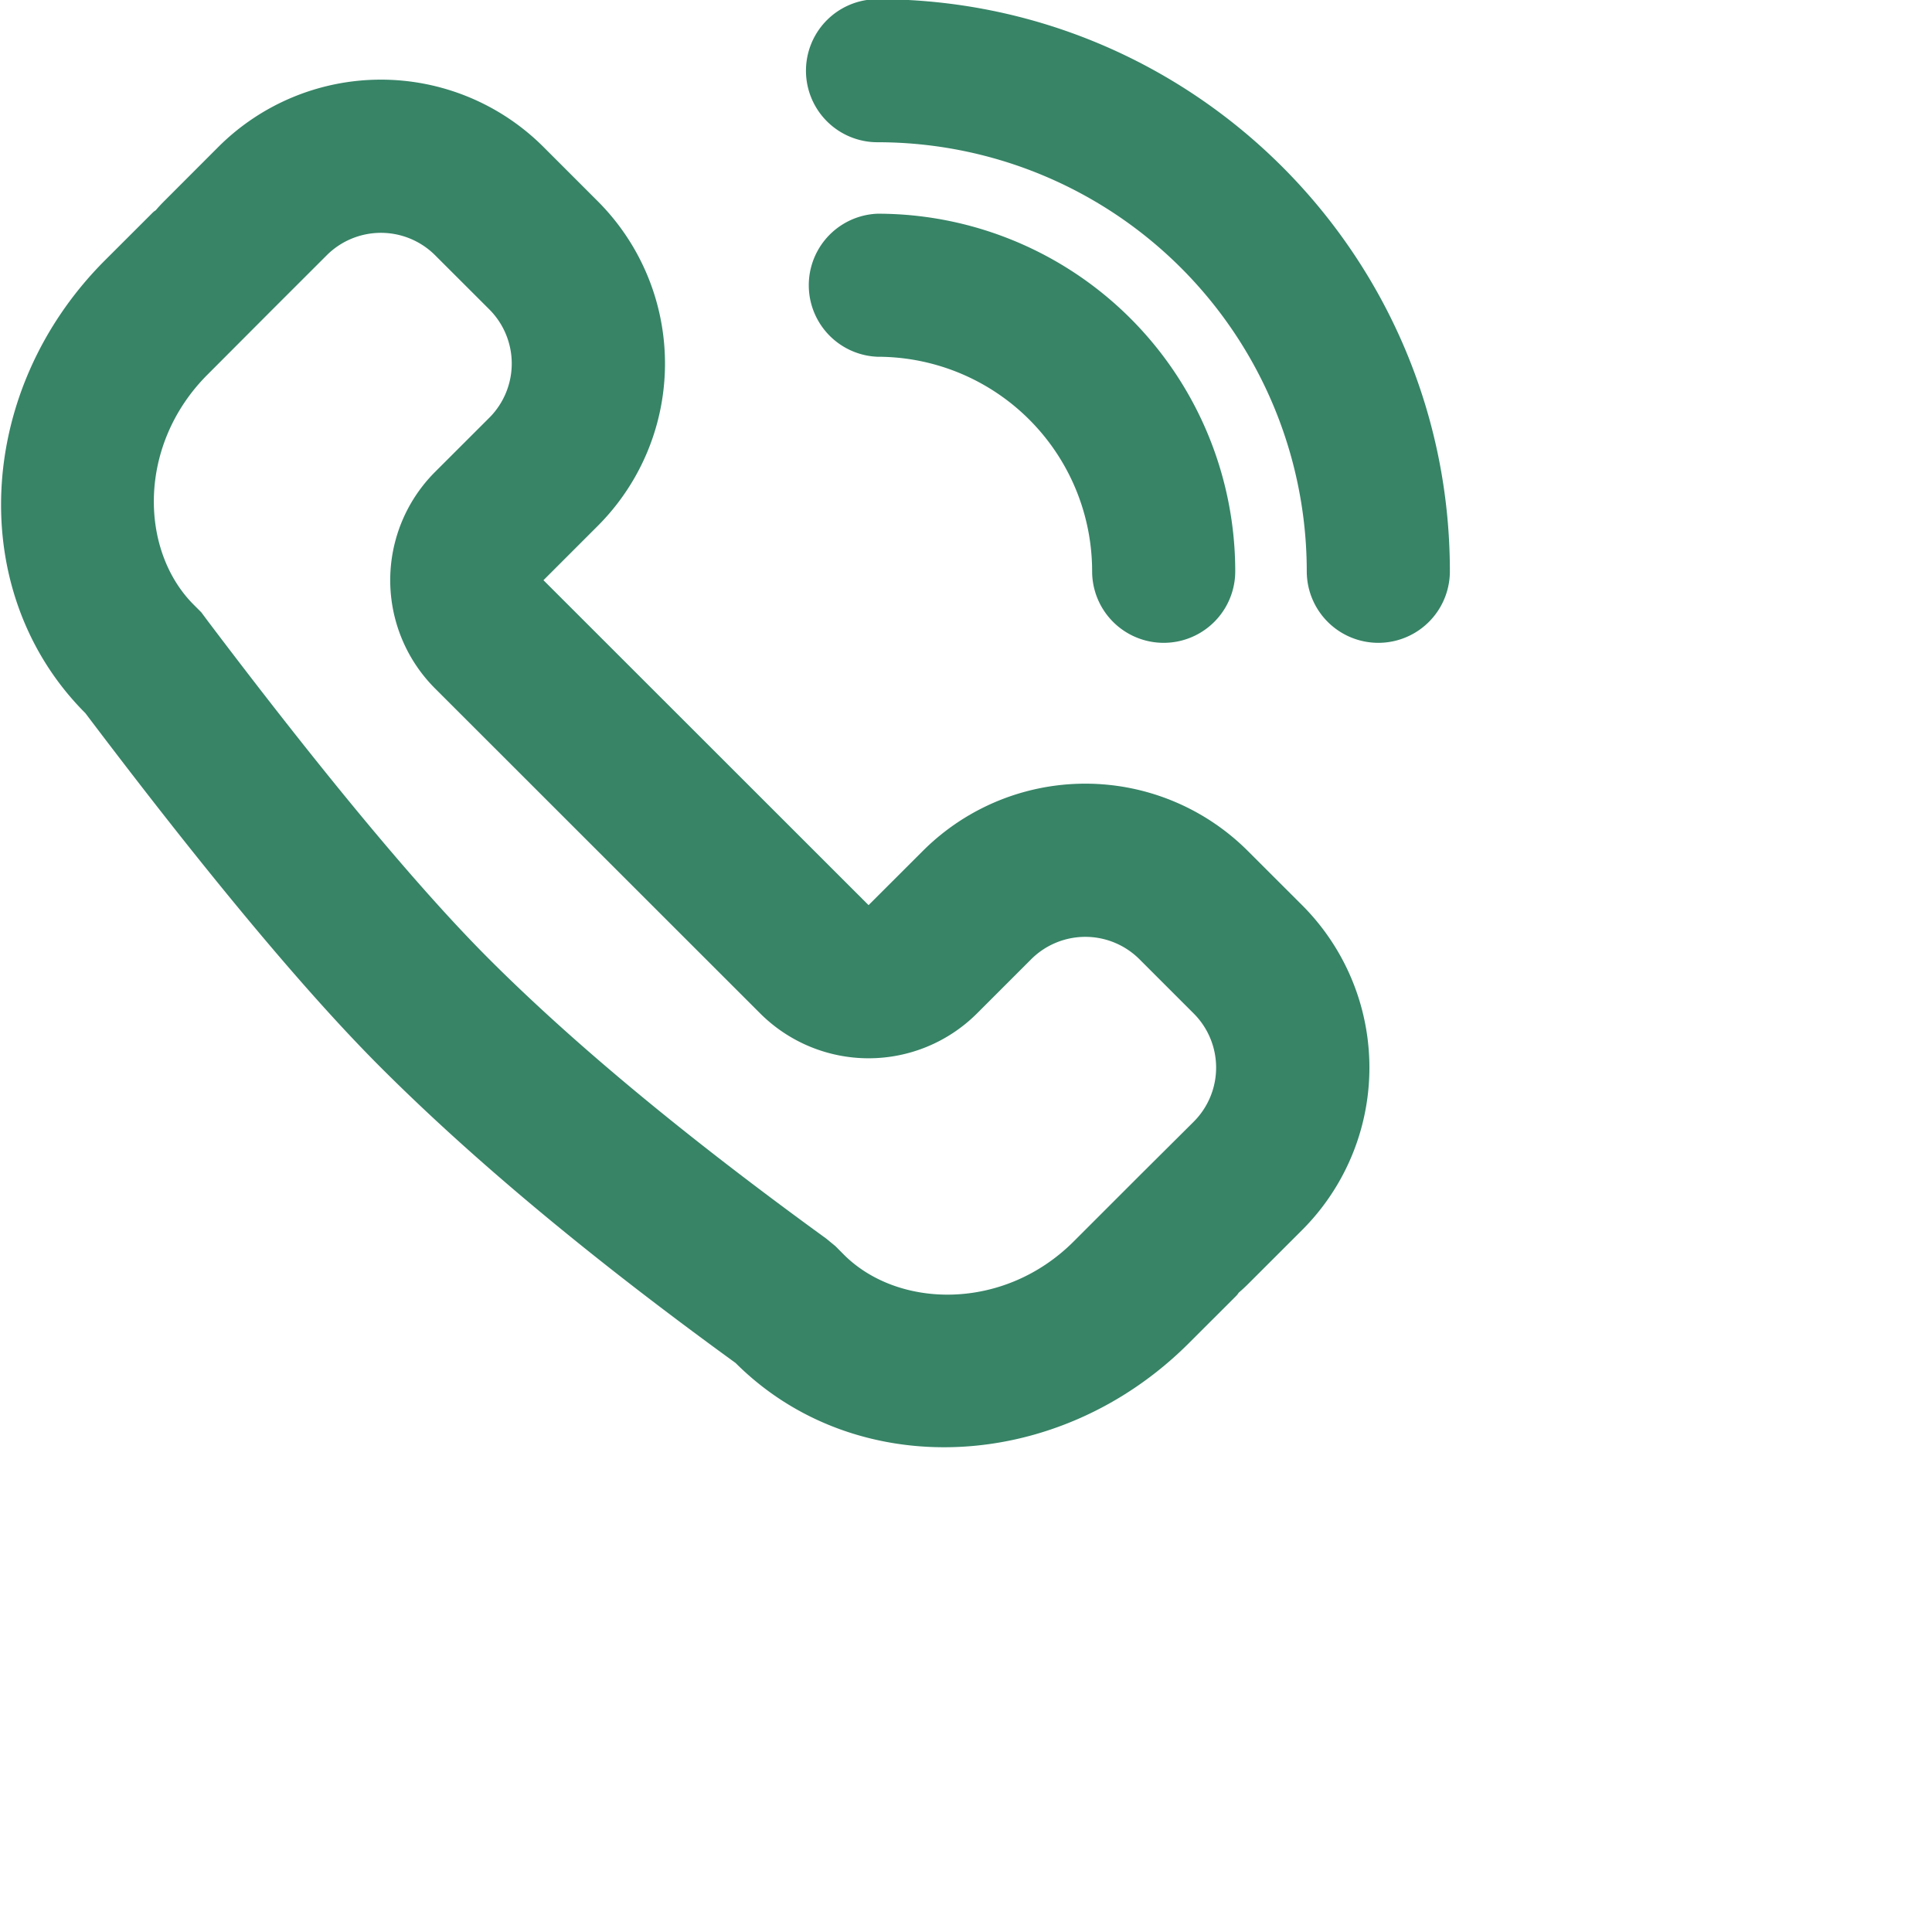 <svg xmlns="http://www.w3.org/2000/svg" width="33.332" height="33.332">
    <path fill="#378467" fill-rule="evenodd" d="M21.311 9.856a1.234 1.234 0 0 1-2.469 0 3.702 3.702 0 0 0-3.703-3.701 1.235 1.235 0 0 1 0-2.468 6.17 6.17 0 0 1 6.172 6.169zm-11.935.154l5.609 5.606.935-.934a3.966 3.966 0 0 1 5.609 0l.935.934a3.962 3.962 0 0 1 0 5.606l-.935.934c-.051.051-.104.1-.158.146a.317.317 0 0 1-.046.058l-.816.815c-2.253 2.252-5.753 2.404-7.818.34-2.477-1.796-4.516-3.494-6.119-5.096-1.306-1.305-3.005-3.344-5.099-6.115-2.065-2.065-1.913-5.564.34-7.815l.816-.815a.28.28 0 0 1 .058-.046c.046-.055.095-.107.146-.158l.934-.935a3.968 3.968 0 0 1 5.609 0l.935.935a3.961 3.961 0 0 1 0 5.605l-.935.935zm15.638-.154a1.233 1.233 0 1 1-2.469 0 7.404 7.404 0 0 0-7.406-7.402 1.234 1.234 0 0 1 0-2.468c5.454 0 9.875 4.419 9.875 9.87zM7.507 8.141l.935-.934a1.322 1.322 0 0 0 0-1.869l-.935-.934a1.323 1.323 0 0 0-1.87 0l-.935.934-1.117 1.12c-1.22 1.216-1.177 3.042-.242 3.976l.13.13.11.148c2.027 2.682 3.656 4.636 4.859 5.838 1.496 1.495 3.44 3.098 5.81 4.817l.161.132.147.148c.935.934 2.762.976 3.966-.231l1.131-1.131.937-.932a1.32 1.32 0 0 0 0-1.868l-.935-.935a1.322 1.322 0 0 0-1.869 0l-.935.935a2.647 2.647 0 0 1-3.739 0l-5.609-5.606a2.642 2.642 0 0 1 0-3.738z"/>
</svg>

